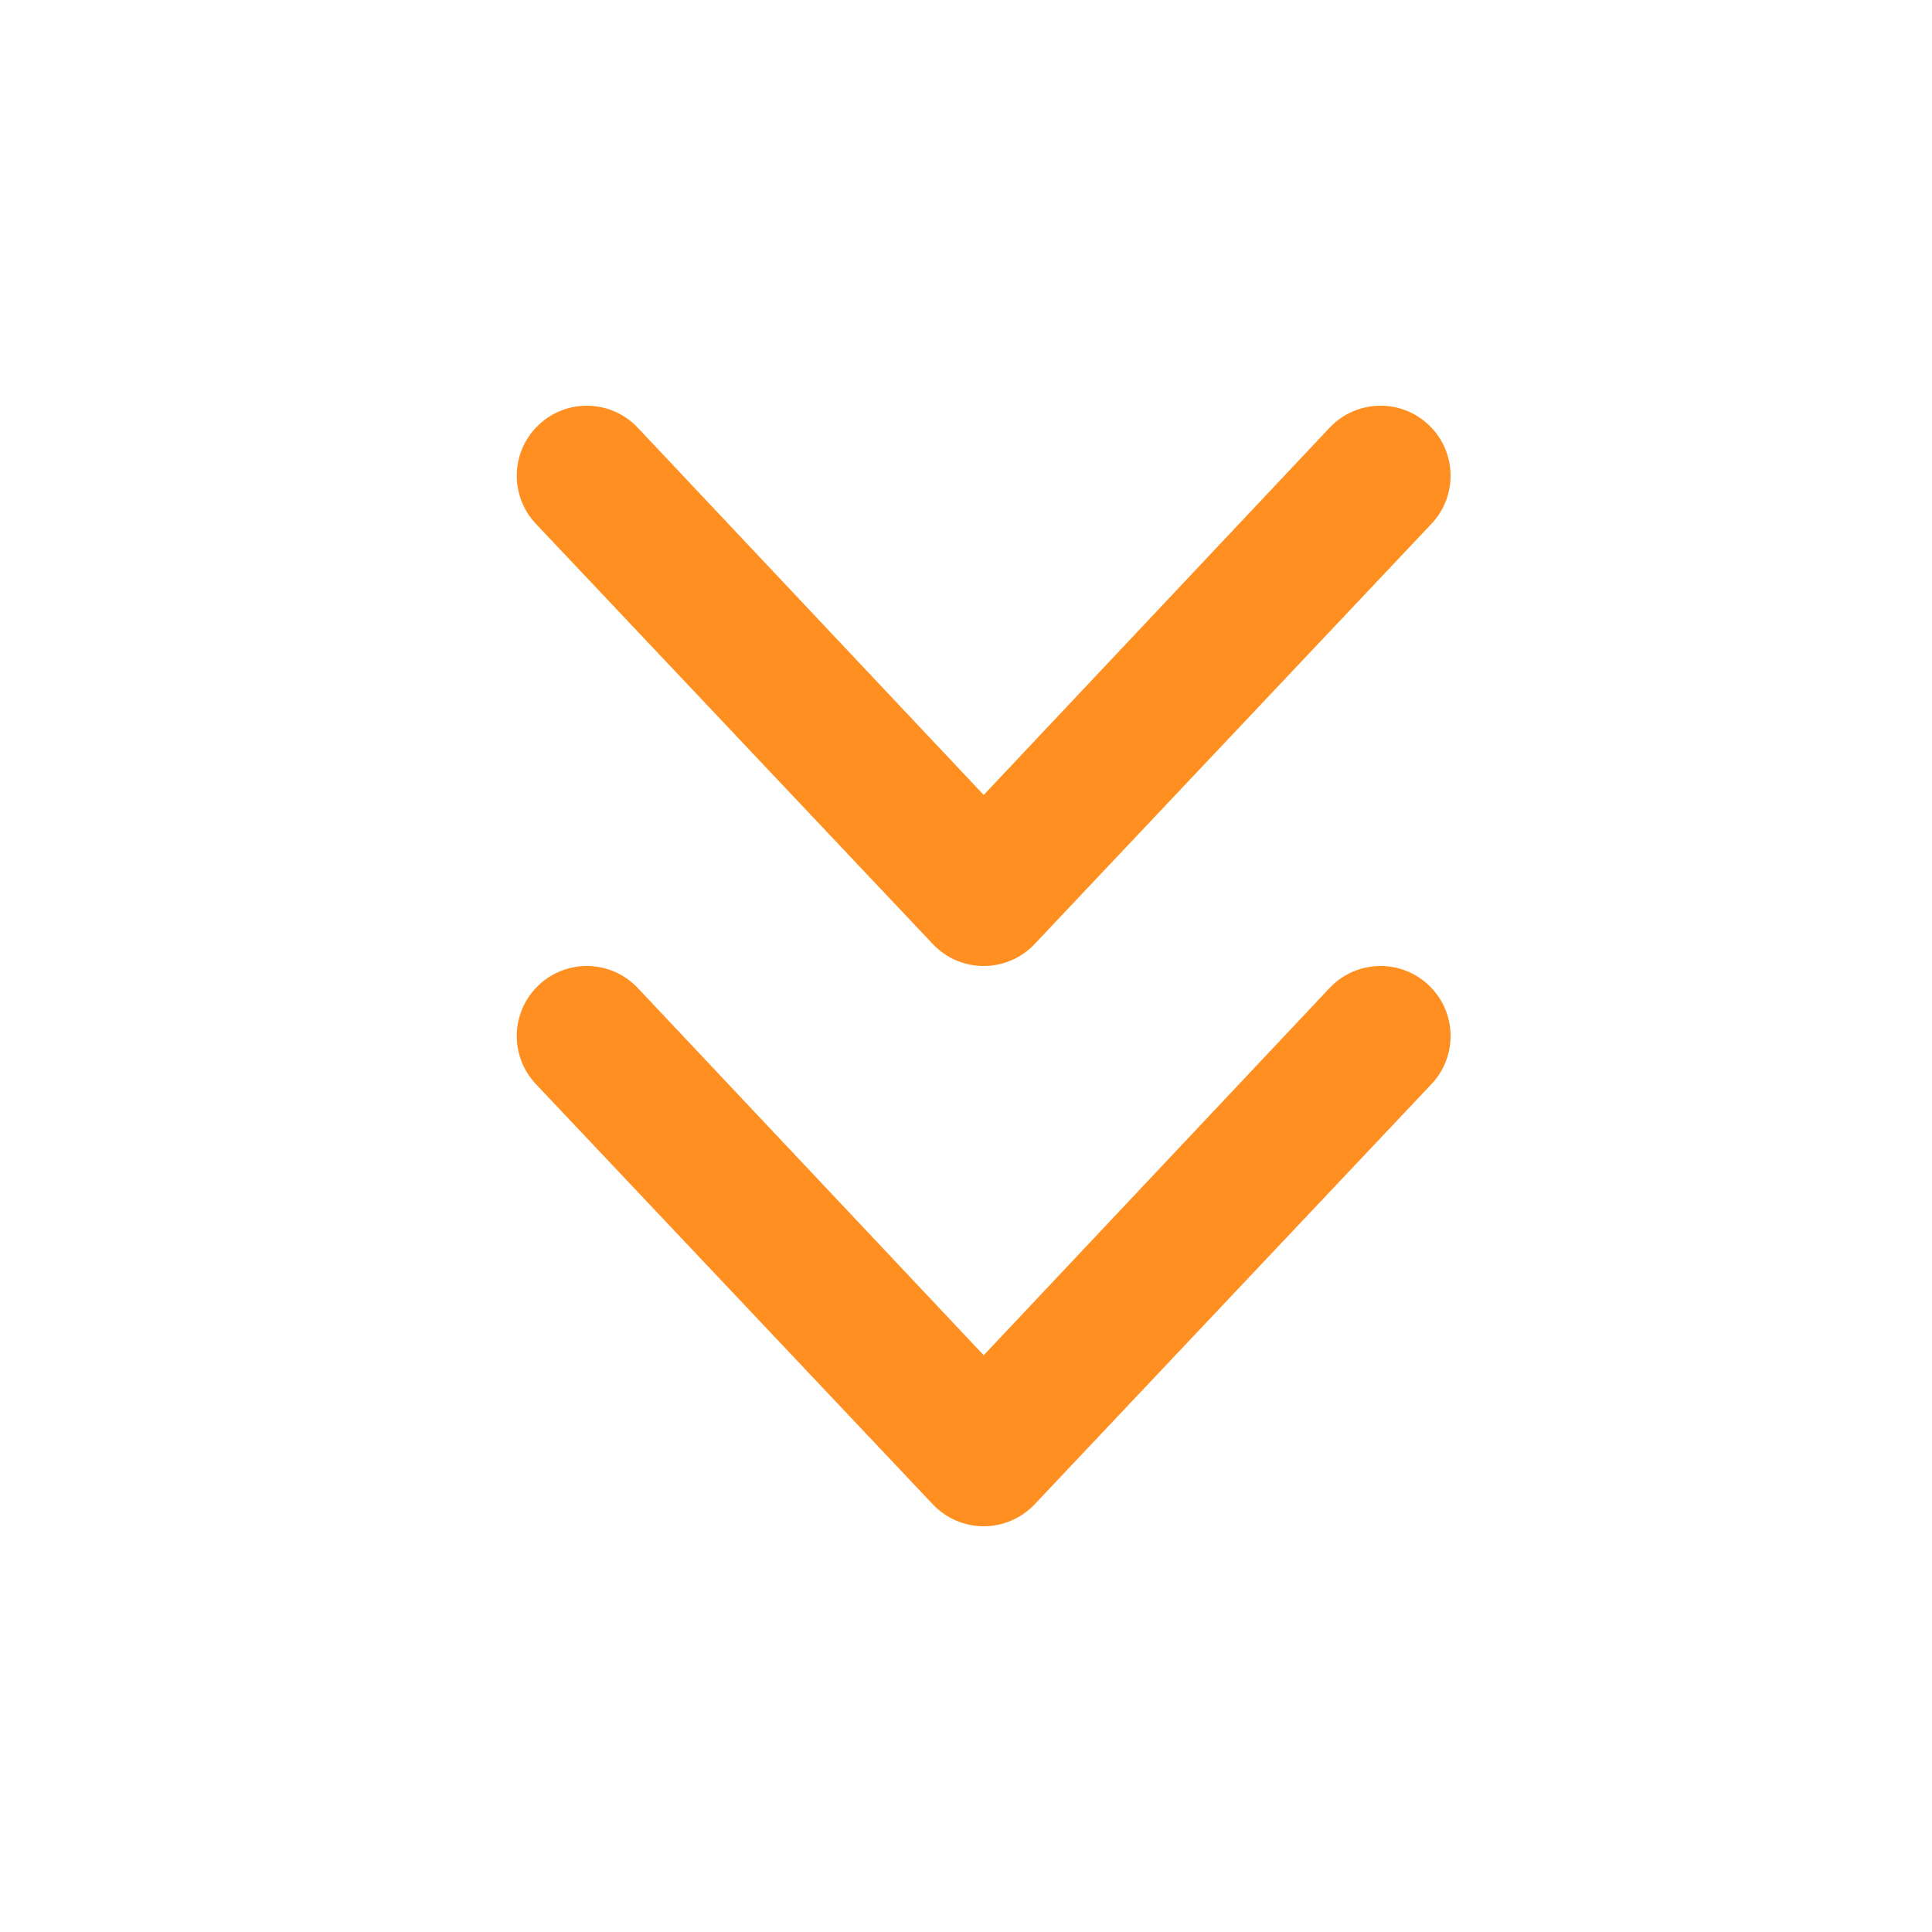 <svg width="30" height="30" viewBox="0 0 30 30" fill="none" xmlns="http://www.w3.org/2000/svg">
<path fill-rule="evenodd" clip-rule="evenodd" d="M22.191 6.604C22.624 7.02 22.637 7.708 22.221 8.141L16.059 14.666C15.854 14.88 15.57 15 15.275 15C14.979 15 14.696 14.88 14.491 14.666L8.328 8.141C7.912 7.708 7.925 7.02 8.358 6.604C8.791 6.187 9.48 6.201 9.896 6.634L15.275 12.344L20.653 6.634C21.07 6.201 21.758 6.187 22.191 6.604ZM22.191 15.304C22.624 15.72 22.637 16.408 22.221 16.841L16.059 23.366C15.854 23.579 15.57 23.7 15.275 23.7C14.979 23.7 14.696 23.579 14.491 23.366L8.328 16.841C7.912 16.408 7.925 15.72 8.358 15.304C8.791 14.887 9.48 14.901 9.896 15.334L15.275 21.044L20.653 15.334C21.07 14.901 21.758 14.887 22.191 15.304Z" fill="#FF8F20"/>
</svg>
